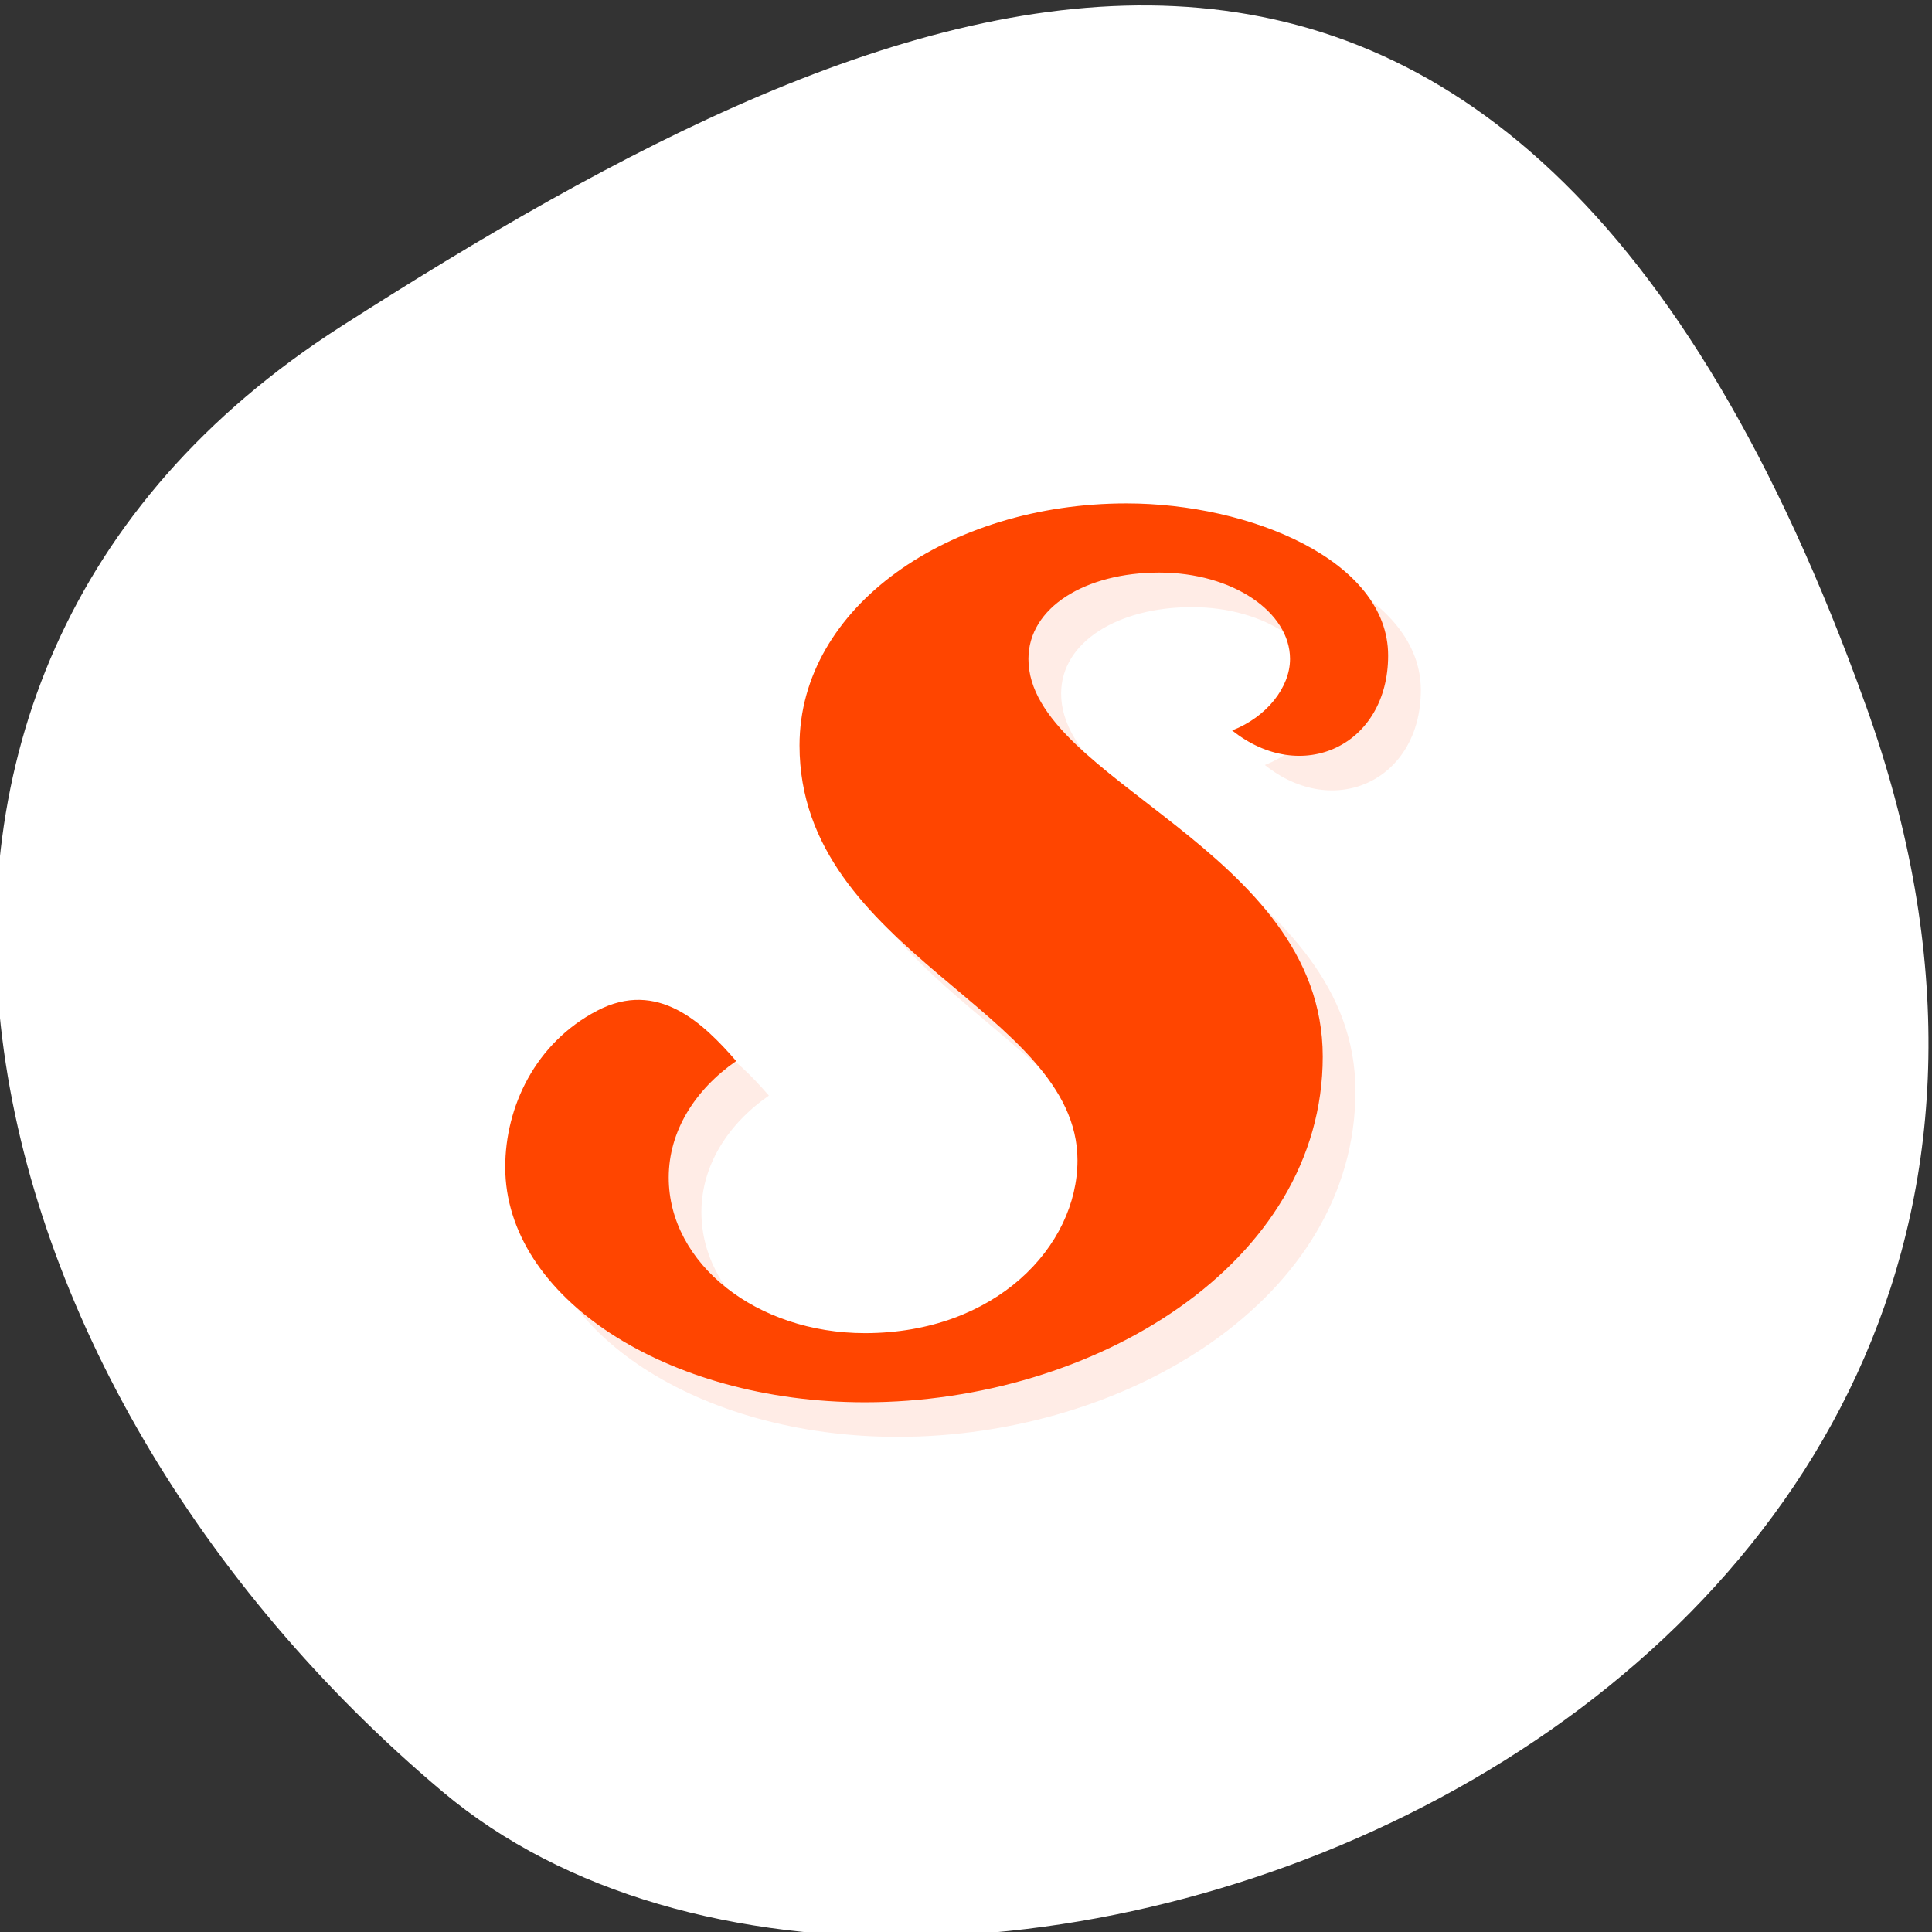 <svg xmlns="http://www.w3.org/2000/svg" viewBox="0 0 256 256"><rect x="0" y="0" width="256" height="256" fill="#333333" stroke="none"/><defs><clipPath><path d="M 0,64 H64 V128 H0 z"/></clipPath></defs><g style="fill:#fff;color:#000"><path d="m -1360.14 1641.33 c 46.11 -98.28 -119.59 -146.07 -181.85 -106.06 -62.25 40.01 -83.52 108.58 -13.01 143.08 70.51 34.501 148.75 61.26 194.86 -37.03 z" transform="matrix(1.037 0 0 -1.357 1657.71 2320.79)" style="fill:#fff"/></g><g transform="matrix(4.333 0 0 4.581 23.615 16.313)" style="fill:#ff4500"><path d="m 30,12 c -5.446,0 -10,3 -10,7 0,6 8.5,7.658 8.5,12 0,2.485 -2.5,5 -6.5,5 -3.314,0 -6,-2.01 -6,-4.5 0,-1.349 0.808,-2.546 2.063,-3.371 -1.01,-1.098 -2.396,-2.371 -4.25,-1.457 C 11.914,27.609 11,29.457 11,31.199 11,34.955 15.925,38 22,38 25.5,38 29,37 31.625,35.25 34.25,33.5 36,31 36,28 36,22 27,20 27,16.5 27,15 28.753,14 31,14 c 2.247,0 4,1.142 4,2.5 0,0.818 -0.711,1.677 -1.77,2.067 C 35.361,20.176 38,19 38,16.4 38,13.655 33.777,12 30,12" style="opacity:0.1"/><path d="m 29,11 c -5.446,0 -10,3 -10,7 0,6 8.5,7.658 8.5,12 0,2.485 -2.5,5 -6.5,5 -3.314,0 -6,-2.01 -6,-4.5 0,-1.349 0.808,-2.546 2.063,-3.371 -1.01,-1.098 -2.396,-2.371 -4.25,-1.457 C 10.914,26.609 10,28.457 10,30.199 10,33.955 14.925,37 21,37 24.5,37 28,36 30.625,34.25 33.25,32.5 35,30 35,27 35,21 26,19 26,15.5 26,14 27.753,13 30,13 c 2.247,0 4,1.142 4,2.5 0,0.818 -0.711,1.677 -1.77,2.067 C 34.361,19.176 37,18 37,15.4 37,12.655 32.777,11 29,11"/></g></svg>